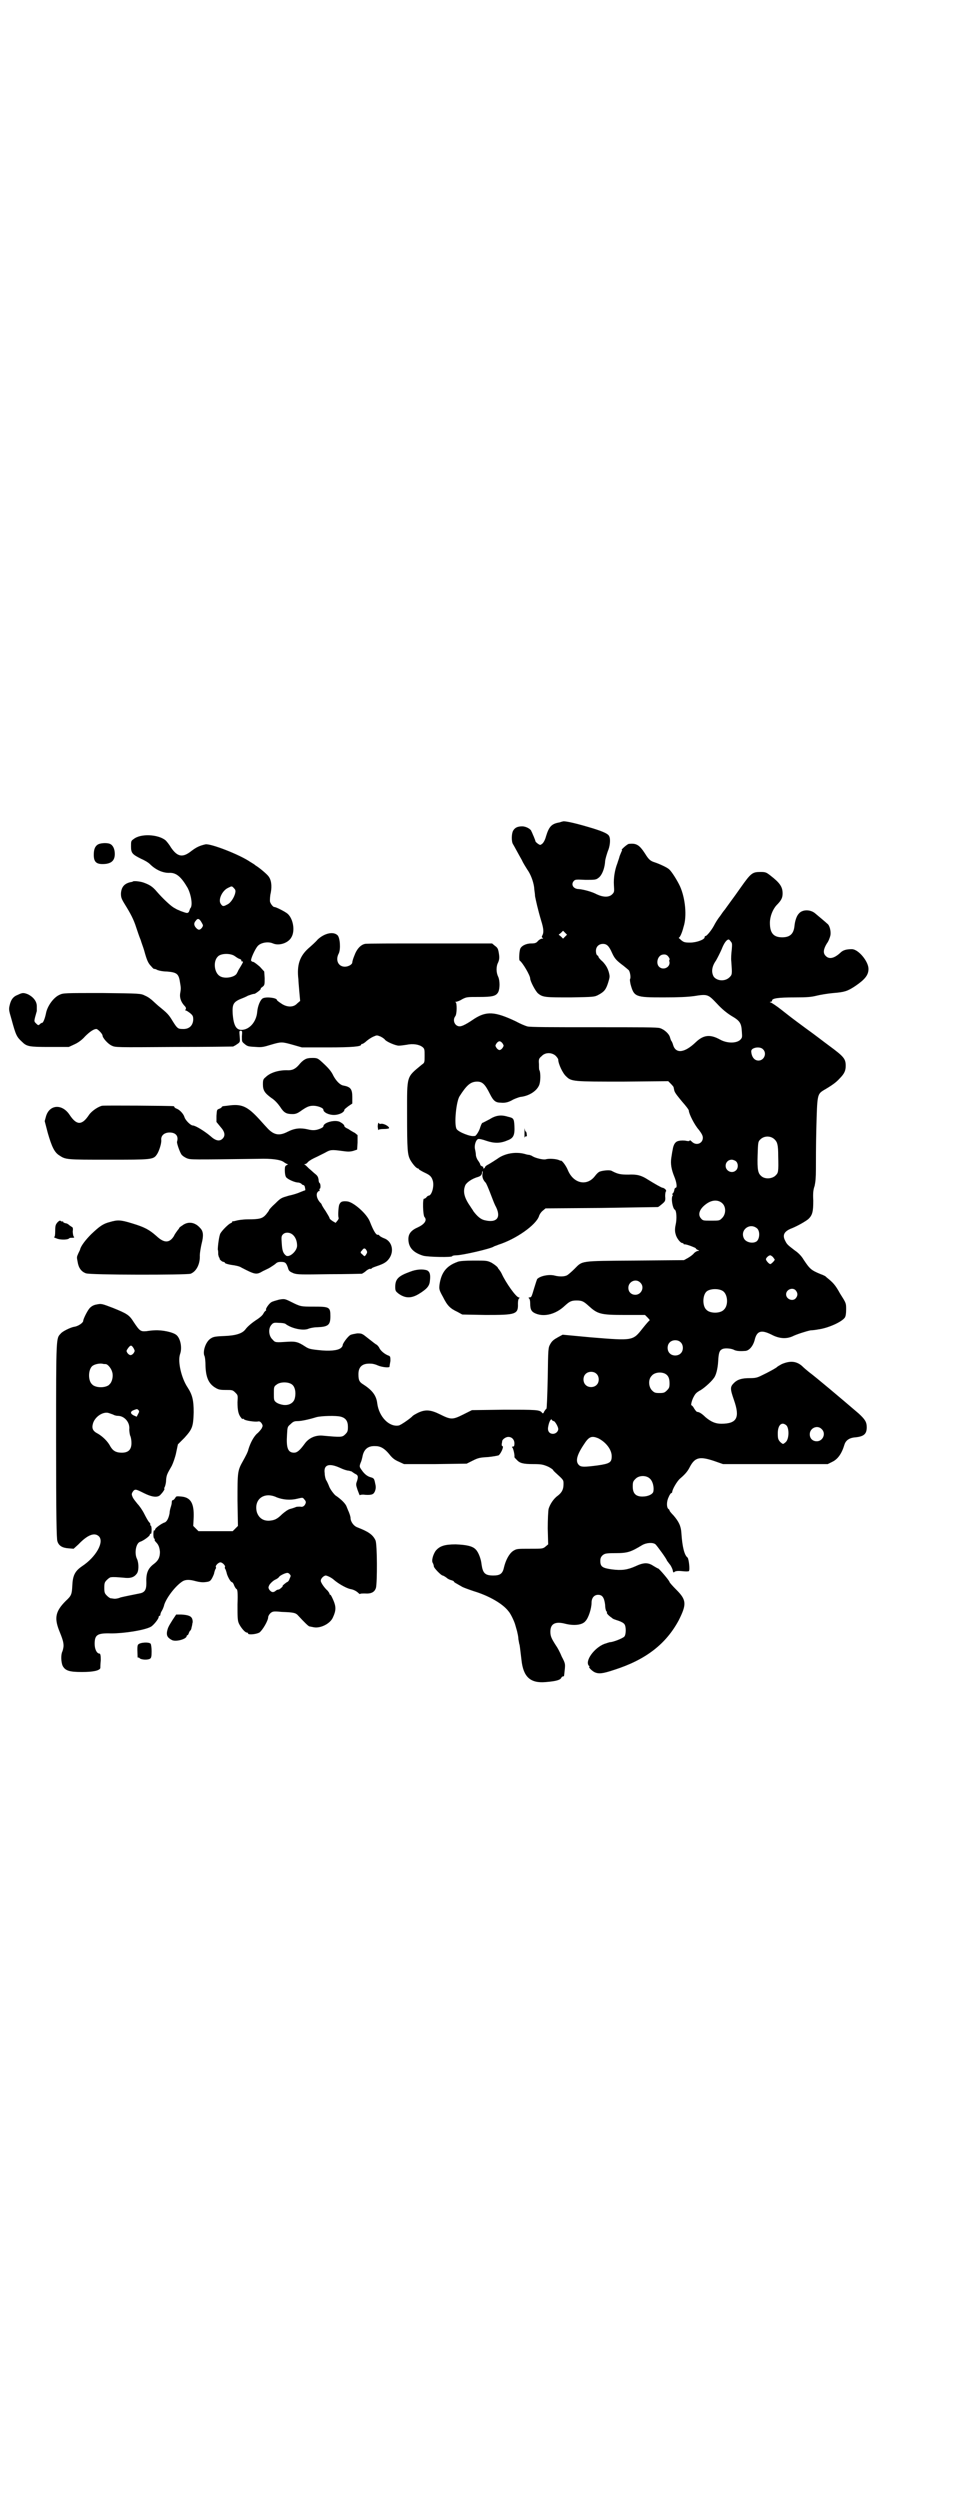 <?xml version="1.0" standalone="no"?>
<!DOCTYPE svg PUBLIC "-//W3C//DTD SVG 20010904//EN"
 "http://www.w3.org/TR/2001/REC-SVG-20010904/DTD/svg10.dtd">
<svg version="1.0" xmlns="http://www.w3.org/2000/svg"
 width="1100pt" height="2850pt" viewBox="0 0 1100 2850"
 preserveAspectRatio="xMidYMid meet">
<g transform="translate(0,2850) scale(0.5,-0.5)"
fill="#000000" stroke="none">
<path d="M1284 3827 c-1 0 -4 -1 -7 -2 -18 -3 -24 -9 -31 -32 -2 -8 -6 -15 -9
-17 -4 -3 -4 -3 -9 0 -4 3 -6 5 -6 6 0 1 -2 6 -4 11 -2 4 -4 10 -5 11 -1 6
-13 12 -21 12 -11 0 -17 -3 -21 -10 -4 -7 -4 -26 0 -31 3 -5 12 -22 20 -36 3
-7 9 -16 12 -21 8 -11 14 -27 16 -41 0 -5 2 -14 2 -20 2 -10 6 -29 14 -56 6
-19 6 -27 3 -33 -2 -4 -2 -5 0 -6 2 -2 2 -2 -1 -2 -2 0 -6 -2 -9 -5 -4 -5 -7
-6 -16 -6 -12 0 -23 -6 -25 -13 -2 -6 -3 -25 -1 -26 7 -5 24 -34 24 -41 0 -6
12 -29 18 -34 11 -9 17 -9 75 -9 52 1 54 1 63 6 13 7 17 12 22 28 4 13 4 14 1
25 -3 9 -6 14 -13 22 -6 5 -10 10 -10 11 0 1 -1 3 -3 4 -2 1 -3 6 -3 10 0 10
7 16 16 16 9 0 14 -5 21 -21 6 -13 10 -17 26 -29 5 -4 11 -9 12 -10 3 -4 5
-17 3 -20 -1 -1 0 -7 1 -12 8 -29 11 -30 75 -30 35 0 55 1 70 3 31 5 32 4 52
-17 12 -13 22 -21 33 -28 19 -11 23 -16 24 -36 1 -13 1 -14 -4 -19 -9 -8 -30
-8 -46 1 -22 12 -37 11 -55 -6 -26 -25 -46 -27 -52 -6 -1 4 -3 8 -4 9 -1 1 -2
5 -3 8 -2 8 -13 18 -23 21 -6 2 -42 2 -153 2 -91 0 -146 0 -150 2 -4 1 -16 6
-27 12 -47 22 -66 23 -94 5 -16 -11 -27 -17 -33 -17 -11 0 -17 14 -10 23 4 5
4 30 1 32 -2 0 -2 1 1 1 1 0 8 2 14 6 10 5 11 5 38 5 31 0 39 2 44 11 4 8 4
26 0 35 -5 10 -5 24 0 33 2 5 3 9 2 17 -2 14 -3 16 -10 21 l-6 5 -143 0 c-79
0 -145 0 -147 -1 -10 -2 -19 -12 -24 -26 -3 -7 -5 -14 -5 -16 0 -5 -9 -10 -17
-10 -15 0 -22 15 -14 30 5 10 3 37 -3 42 -10 9 -30 4 -45 -10 -4 -5 -14 -14
-21 -20 -20 -18 -27 -38 -23 -71 0 -3 1 -16 2 -27 l2 -22 -7 -6 c-8 -9 -23 -9
-36 0 -6 4 -10 7 -10 8 0 5 -24 8 -32 4 -6 -3 -12 -18 -13 -31 -2 -23 -18 -41
-36 -41 -12 0 -18 10 -20 37 -1 20 1 26 17 33 5 2 13 5 18 8 6 2 11 4 14 4 2
0 6 3 10 6 4 3 6 6 5 6 -1 0 1 2 4 4 5 4 5 5 5 20 l-1 15 -10 11 c-6 5 -12 10
-15 11 -2 0 -4 1 -5 3 -1 4 9 26 15 33 7 8 24 11 35 6 14 -6 35 1 42 14 9 15
4 43 -9 54 -6 5 -28 16 -30 15 -3 0 -10 9 -10 14 0 3 0 11 2 19 3 16 1 30 -6
38 -3 4 -19 18 -29 24 -2 2 -7 5 -12 8 -25 17 -90 42 -102 40 -13 -3 -20 -6
-32 -15 -20 -16 -32 -14 -47 8 -4 7 -10 14 -12 16 -17 14 -57 16 -73 3 -6 -4
-6 -5 -6 -17 0 -15 3 -18 23 -28 7 -3 16 -8 20 -12 13 -13 30 -21 46 -20 15 0
26 -10 40 -34 8 -15 12 -39 7 -46 -1 -1 -2 -3 -2 -4 0 0 -1 -3 -2 -5 -3 -4 -5
-3 -19 2 -4 2 -7 3 -7 3 0 0 -4 2 -9 5 -8 5 -25 21 -38 36 -10 12 -17 16 -31
21 -9 3 -24 4 -24 2 0 0 -2 -1 -4 -1 -15 -3 -22 -11 -23 -26 0 -9 1 -12 9 -25
13 -21 20 -34 26 -53 3 -9 7 -21 10 -28 2 -7 6 -17 8 -24 6 -22 9 -29 16 -36
4 -5 7 -7 7 -6 0 0 3 0 6 -2 4 -2 14 -4 23 -4 23 -2 27 -5 30 -26 2 -11 2 -14
0 -25 -1 -9 2 -18 9 -26 4 -4 5 -6 4 -9 -2 -2 -1 -3 0 -3 2 0 6 -3 10 -6 6 -5
7 -7 7 -15 -1 -14 -10 -22 -25 -21 -10 0 -12 2 -22 18 -9 15 -12 18 -33 35 -8
7 -15 14 -17 15 -2 2 -8 6 -13 8 -10 5 -11 5 -98 6 -85 0 -89 0 -97 -4 -14 -6
-28 -26 -31 -42 -2 -10 -6 -22 -9 -22 -1 0 -3 -1 -5 -3 -3 -3 -4 -3 -8 1 -6 6
-6 4 1 29 0 1 0 6 0 11 0 11 -8 21 -20 27 -10 4 -13 4 -23 -1 -11 -4 -16 -11
-19 -24 -2 -9 -2 -11 4 -31 10 -37 12 -41 24 -52 11 -11 16 -12 63 -12 l44 0
13 6 c9 4 18 11 24 18 11 11 20 17 26 17 3 0 14 -11 14 -15 0 -5 12 -19 21
-23 8 -4 10 -4 141 -3 73 0 135 1 136 1 2 1 6 3 10 6 6 4 6 5 5 17 -1 12 -1
13 2 13 4 0 4 -1 3 -13 0 -12 0 -12 6 -17 7 -6 9 -6 27 -7 12 -1 17 0 33 5 24
7 25 7 50 0 l21 -6 59 0 c56 0 76 2 76 6 0 1 1 2 3 2 1 0 6 3 10 7 5 4 11 8
16 10 7 3 7 3 15 0 4 -2 9 -5 11 -8 5 -5 24 -13 31 -13 4 0 12 1 18 2 14 3 28
1 36 -5 5 -4 5 -6 5 -20 0 -15 0 -16 -6 -20 -36 -30 -34 -23 -34 -113 0 -82 1
-92 7 -104 5 -9 14 -20 18 -20 1 0 2 -1 2 -2 1 -1 6 -4 12 -7 13 -6 17 -9 20
-20 3 -13 -3 -33 -10 -33 -1 0 -4 -2 -5 -4 -2 -2 -4 -3 -5 -3 -4 3 -3 -39 1
-42 6 -7 0 -16 -15 -23 -16 -7 -22 -15 -22 -27 0 -19 11 -31 34 -38 12 -3 66
-4 66 -1 0 1 4 2 9 2 14 0 79 15 86 20 1 1 6 2 10 4 41 13 86 45 93 65 1 4 5
10 9 13 l6 5 127 1 c70 1 128 2 129 2 2 0 6 4 10 7 7 6 8 7 7 18 0 6 1 11 2
11 1 0 0 2 -1 4 -2 2 -5 4 -7 4 -2 0 -18 9 -34 19 -14 9 -24 12 -44 11 -18 0
-24 1 -39 9 -6 2 -23 0 -28 -3 -2 -1 -6 -5 -9 -9 -18 -24 -49 -18 -62 13 -4
10 -13 22 -16 22 0 -1 -2 0 -4 1 -7 3 -23 4 -30 2 -6 -2 -25 3 -31 7 -1 1 -4
2 -7 3 -3 0 -7 1 -10 2 -22 6 -47 1 -63 -11 -6 -4 -14 -9 -19 -12 -4 -2 -9 -5
-9 -7 -1 -2 -2 -3 -3 -3 -1 0 -2 1 -1 2 1 1 -1 2 -3 3 -2 1 -4 2 -4 4 0 1 -2
5 -5 9 -3 4 -5 10 -5 13 0 3 -1 9 -2 13 -2 9 2 21 7 23 2 1 11 -1 19 -4 18 -6
32 -6 48 1 14 5 17 12 16 33 -1 17 -2 18 -15 21 -16 5 -28 3 -42 -6 -8 -4 -15
-8 -16 -8 -1 0 -3 -4 -5 -10 -2 -8 -9 -19 -12 -20 -1 0 -2 0 -2 0 -8 -2 -36 9
-40 16 -6 10 -1 63 7 75 16 25 25 33 40 33 12 0 18 -6 29 -28 8 -16 13 -20 25
-20 10 -1 18 1 28 7 4 2 12 5 16 6 20 2 37 13 43 26 4 8 4 30 1 35 -1 1 -1 7
-1 14 -1 11 0 13 6 18 8 9 23 9 32 1 3 -3 6 -7 6 -9 0 -9 10 -31 18 -38 12
-12 16 -12 131 -12 l102 1 6 -6 c4 -4 6 -7 6 -7 0 0 1 -4 2 -9 2 -6 9 -14 18
-25 8 -9 15 -18 15 -20 0 -7 13 -33 23 -44 6 -8 9 -13 9 -18 0 -13 -15 -19
-25 -9 -3 3 -5 4 -5 3 0 -2 -3 -2 -8 -1 -4 1 -12 1 -16 0 -8 -1 -13 -7 -15
-21 -1 -4 -2 -12 -3 -18 -2 -13 0 -26 7 -43 5 -12 7 -25 3 -25 -1 0 -3 -2 -3
-5 -1 -4 -2 -7 -4 -8 -1 -2 -1 -3 0 -3 1 0 1 -1 0 -2 -4 -6 0 -29 5 -32 4 -2
5 -21 2 -34 -2 -9 -2 -16 0 -22 2 -9 11 -20 15 -20 2 0 3 -1 3 -2 0 -1 1 -1 3
-1 5 0 25 -8 25 -9 0 -1 2 -3 5 -4 3 -1 3 -2 0 -2 -2 0 -6 -2 -9 -5 -3 -4 -9
-8 -14 -11 l-9 -5 -112 -1 c-127 -1 -119 0 -138 -19 -6 -6 -13 -12 -16 -14 -6
-4 -19 -4 -30 -1 -13 3 -32 -1 -39 -8 -1 -2 -4 -11 -7 -21 -6 -20 -6 -21 -11
-21 -2 0 -2 -1 -1 -2 2 -1 3 -6 3 -12 0 -14 3 -19 13 -23 20 -8 46 -1 66 18
11 10 15 12 27 12 12 0 16 -2 27 -12 21 -19 27 -21 83 -21 l46 0 6 -6 c3 -3 5
-6 5 -6 -1 0 -8 -8 -16 -18 -23 -29 -21 -29 -119 -21 l-64 6 -11 -6 c-9 -5
-13 -8 -17 -15 -5 -9 -5 -9 -6 -78 -1 -42 -2 -69 -3 -70 -1 0 -3 -3 -5 -6 -2
-5 -3 -5 -5 -3 -5 7 -13 7 -87 7 l-73 -1 -20 -10 c-24 -12 -28 -12 -52 0 -22
11 -34 12 -51 4 -6 -3 -11 -6 -12 -7 -4 -5 -27 -21 -32 -22 -22 -4 -45 20 -49
50 -2 18 -11 30 -31 43 -10 6 -12 10 -12 24 0 17 9 25 28 24 5 0 12 -2 16 -4
9 -4 26 -6 27 -3 0 2 1 8 2 13 0 10 0 11 -6 13 -7 3 -15 9 -19 16 -1 3 -4 6
-6 8 -3 1 -11 8 -19 14 -15 12 -15 12 -26 12 -5 -1 -13 -2 -16 -4 -6 -4 -17
-19 -17 -23 0 -2 -2 -5 -5 -7 -7 -5 -25 -7 -51 -4 -19 2 -22 3 -31 9 -14 9
-20 11 -37 10 -30 -2 -30 -2 -36 5 -9 8 -10 25 -3 33 4 5 6 6 17 5 7 0 13 -1
15 -2 14 -11 42 -17 54 -11 3 1 11 3 19 3 25 1 30 5 30 25 0 21 -2 22 -38 22
-30 0 -30 0 -52 11 -14 7 -15 7 -27 5 -7 -2 -15 -4 -18 -6 -6 -4 -13 -15 -12
-17 1 -1 0 -2 0 -2 -1 0 -4 -3 -6 -7 -2 -4 -8 -9 -14 -13 -11 -7 -22 -16 -27
-23 -7 -9 -21 -14 -48 -15 -24 -1 -26 -2 -33 -7 -10 -8 -16 -27 -13 -37 2 -3
3 -14 3 -25 1 -25 7 -39 21 -48 8 -5 11 -6 25 -6 15 0 16 0 22 -6 6 -6 6 -6 5
-22 0 -18 2 -28 8 -35 2 -3 4 -4 4 -3 0 1 1 1 3 -1 3 -3 24 -6 31 -5 4 1 6 0
9 -4 3 -5 3 -6 0 -12 -2 -3 -7 -9 -11 -12 -7 -7 -14 -19 -19 -35 -1 -6 -7 -17
-12 -26 -13 -23 -13 -25 -13 -91 l1 -58 -6 -6 -6 -6 -39 0 -39 0 -6 6 -6 6 1
20 c1 32 -7 45 -28 47 -11 1 -12 1 -14 -3 -2 -3 -4 -5 -5 -5 -2 0 -3 -2 -3 -5
0 -3 -1 -7 -2 -10 -1 -3 -3 -10 -3 -15 -2 -11 -6 -19 -11 -21 -7 -2 -22 -13
-22 -16 0 -2 -1 -3 -2 -2 -1 1 -2 -3 -2 -9 0 -6 1 -10 2 -10 1 0 2 -1 1 -2 -1
-1 1 -4 3 -6 6 -6 8 -12 9 -22 0 -13 -4 -20 -13 -27 -15 -11 -19 -22 -18 -45
0 -15 -4 -21 -16 -23 -15 -3 -35 -7 -43 -9 -4 -2 -10 -3 -13 -3 -3 0 -7 1 -9
1 -2 0 -6 3 -9 6 -5 5 -6 7 -6 18 0 11 1 13 6 18 3 3 7 6 9 6 7 1 16 0 29 -1
16 -2 24 1 30 9 5 6 5 23 1 33 -7 13 -3 37 7 40 7 2 22 13 22 16 0 2 1 3 2 2
1 -1 2 3 2 9 0 6 -1 10 -2 10 -1 0 -2 1 -1 2 1 1 -1 4 -3 6 -2 2 -7 11 -11 19
-4 8 -11 18 -15 22 -4 5 -9 11 -11 15 -3 7 -3 8 0 13 5 7 7 6 25 -3 20 -10 33
-11 39 -3 5 5 10 13 8 13 -1 0 0 2 1 4 1 2 3 9 3 15 1 12 2 14 13 33 3 6 8 20
10 30 l4 19 15 15 c18 20 20 25 21 58 0 28 -3 40 -14 57 -14 21 -23 59 -17 76
5 14 1 35 -8 43 -8 7 -33 12 -50 11 -4 0 -13 -1 -19 -2 -13 -1 -15 0 -29 21
-10 16 -15 19 -47 32 -26 10 -27 10 -37 8 -7 -1 -12 -4 -16 -8 -5 -5 -15 -25
-15 -29 0 -5 -12 -13 -21 -14 -7 -1 -26 -10 -30 -15 -11 -12 -11 -1 -11 -243
0 -173 1 -226 3 -231 3 -10 11 -15 25 -16 l12 -1 11 10 c21 22 37 28 47 18 12
-13 -7 -47 -39 -68 -16 -11 -21 -21 -22 -44 -1 -20 -2 -23 -15 -35 -23 -23
-26 -38 -16 -65 9 -22 11 -29 11 -37 0 -5 -2 -12 -3 -14 -3 -6 -3 -23 1 -32 6
-11 15 -14 44 -14 25 0 40 3 42 9 0 1 0 9 1 18 0 11 -1 15 -3 15 -6 0 -11 10
-11 22 0 21 6 25 38 24 29 0 75 7 90 15 6 3 18 18 18 22 0 2 1 3 2 3 1 0 2 1
2 3 0 1 1 5 3 8 2 3 5 10 6 15 6 17 26 43 42 53 7 4 16 4 30 0 8 -2 15 -3 22
-2 9 1 11 2 15 9 2 4 5 10 5 13 1 3 2 7 3 8 1 1 1 3 1 4 -3 2 5 11 10 11 5 0
13 -9 10 -11 0 -1 0 -3 1 -4 1 -1 2 -5 3 -8 1 -7 9 -22 12 -22 1 0 4 -3 5 -7
2 -5 5 -9 6 -9 2 -1 3 -9 2 -35 0 -28 0 -36 3 -43 4 -9 14 -21 18 -21 2 0 3
-1 3 -2 0 -4 19 -2 26 2 7 5 20 27 20 35 0 2 2 6 5 9 5 4 6 5 26 3 28 -1 32
-2 38 -9 12 -13 23 -24 25 -24 0 0 5 -1 10 -2 15 -3 38 8 44 23 7 15 7 24 1
38 -3 7 -6 13 -7 13 -1 0 -2 1 -2 2 0 2 -2 4 -4 7 -8 7 -16 19 -16 23 0 5 6
11 11 12 3 0 12 -4 18 -9 10 -9 29 -20 39 -22 7 -1 14 -5 18 -9 2 -2 4 -3 4
-2 0 1 5 1 11 1 14 -1 22 3 25 13 3 12 3 98 -1 108 -6 13 -16 20 -42 30 -8 3
-15 13 -15 21 0 3 -2 9 -4 14 -2 4 -4 10 -5 12 -2 6 -11 16 -26 26 -3 3 -9 10
-13 18 -3 8 -7 16 -8 17 -1 2 -3 9 -3 15 -3 20 10 24 36 12 6 -3 15 -6 19 -6
4 -1 8 -2 8 -3 0 0 3 -2 6 -4 7 -3 8 -6 5 -16 -3 -8 -3 -9 1 -21 3 -8 5 -13 5
-12 1 1 6 2 12 1 16 -1 20 1 23 9 2 6 2 10 0 18 -2 10 -3 11 -10 13 -8 2 -15
8 -21 17 -5 7 -5 8 -2 16 2 4 3 9 4 13 3 18 13 26 30 25 12 0 21 -6 31 -18 7
-9 12 -13 21 -17 l13 -6 71 0 72 1 14 7 c12 6 16 7 34 8 11 1 22 3 25 4 5 4
12 19 9 21 -2 0 -2 2 -2 4 0 2 1 5 1 7 0 4 8 10 14 10 8 0 14 -6 14 -15 0 -5
-1 -7 -3 -7 -3 0 -3 -1 -2 -2 2 -1 6 -17 5 -22 0 -1 2 -3 5 -6 7 -8 15 -10 38
-10 18 0 22 -1 32 -5 7 -3 12 -7 13 -8 0 -1 2 -3 4 -5 21 -19 20 -18 20 -28 0
-12 -4 -19 -13 -26 -10 -7 -18 -20 -21 -30 -1 -5 -2 -24 -2 -45 l1 -36 -6 -5
c-6 -5 -7 -5 -36 -5 -29 0 -30 0 -38 -5 -9 -6 -17 -21 -21 -38 -3 -14 -9 -18
-24 -18 -19 0 -24 5 -27 25 -1 12 -7 28 -13 34 -7 8 -21 11 -46 12 -26 0 -37
-4 -46 -15 -6 -9 -10 -23 -6 -28 1 -2 2 -5 2 -7 0 -4 17 -21 20 -21 1 0 5 -2
9 -5 3 -3 8 -5 12 -6 3 -1 5 -2 5 -3 0 -1 3 -3 7 -5 3 -2 9 -5 12 -7 4 -2 15
-6 27 -10 33 -10 65 -28 78 -45 5 -5 14 -24 16 -32 1 -4 3 -10 4 -14 1 -5 3
-12 3 -18 1 -5 2 -11 2 -11 1 -1 2 -11 5 -36 4 -39 20 -54 55 -51 25 2 34 5
36 10 1 2 3 3 4 3 3 0 2 0 4 17 1 11 1 13 -7 28 -4 10 -10 21 -13 25 -11 17
-13 22 -13 32 0 18 11 24 34 18 20 -5 39 -3 46 6 7 7 14 29 14 42 0 11 6 18
15 18 10 0 14 -7 16 -23 0 -8 2 -14 3 -15 1 0 2 -1 1 -2 -1 -2 3 -7 12 -13 1
-2 8 -4 14 -6 6 -2 12 -5 14 -8 4 -5 4 -23 0 -28 -3 -4 -26 -13 -33 -13 -1 0
-7 -2 -13 -4 -23 -9 -45 -39 -35 -50 2 -1 2 -2 1 -2 -3 0 4 -8 11 -12 10 -5
19 -4 46 5 72 23 118 59 147 113 18 36 18 46 -5 69 -9 9 -16 17 -16 18 0 3
-24 31 -26 31 -1 0 -6 3 -11 6 -12 8 -22 8 -41 -1 -18 -8 -31 -10 -54 -7 -21
3 -26 6 -26 19 0 6 1 9 5 13 5 4 7 5 30 5 28 0 35 3 60 18 10 6 25 7 31 2 4
-4 26 -34 26 -37 0 0 3 -4 6 -8 3 -3 6 -10 7 -13 1 -6 2 -7 4 -5 2 2 7 3 17 2
8 -1 15 -1 16 0 3 2 0 28 -3 31 -7 5 -12 24 -14 56 -1 16 -6 26 -18 40 -5 5
-9 10 -9 11 0 1 -1 3 -3 4 -4 4 -4 17 1 27 2 5 5 9 6 9 1 0 2 1 2 2 0 6 11 25
18 31 13 11 18 18 22 26 12 23 23 25 56 14 l20 -7 120 0 119 0 10 5 c13 6 22
19 28 39 3 10 11 16 25 17 20 2 26 8 26 23 0 12 -4 18 -18 31 -42 36 -99 84
-114 95 -5 4 -12 10 -16 14 -13 11 -27 12 -46 4 -5 -3 -9 -5 -10 -6 -1 -2 -21
-13 -36 -20 -10 -5 -14 -6 -27 -6 -18 0 -28 -3 -36 -11 -9 -9 -9 -13 0 -39 14
-40 7 -54 -29 -54 -14 0 -24 5 -36 15 -7 7 -14 12 -19 12 -1 0 -4 3 -7 8 -2 4
-5 7 -6 7 -2 0 1 13 6 21 3 6 7 9 12 12 7 3 26 19 33 29 5 6 9 21 10 39 1 19
3 24 9 27 5 3 19 2 26 -1 5 -3 13 -4 26 -3 9 0 18 10 22 24 5 22 15 25 39 13
17 -9 33 -10 47 -4 10 5 32 12 42 14 4 0 12 1 17 2 23 3 54 17 61 27 2 3 3 9
3 19 0 14 0 14 -14 36 -11 20 -16 25 -31 37 -1 2 -7 5 -13 7 -22 9 -25 12 -39
33 -4 7 -11 15 -20 21 -17 13 -18 14 -22 22 -7 13 -3 22 16 29 14 6 28 14 36
20 10 9 12 17 12 43 -1 16 0 25 3 33 2 9 3 19 3 38 0 15 0 57 1 94 2 75 2 77
16 86 19 11 29 18 37 27 11 11 14 18 14 29 0 16 -4 21 -38 46 -11 8 -34 26
-51 38 -38 28 -35 26 -58 44 -10 8 -21 15 -23 16 -4 1 -4 2 -1 2 1 0 3 1 3 3
0 5 15 7 51 7 30 0 39 1 51 4 8 2 26 5 38 6 25 2 32 4 50 16 22 15 30 25 30
39 0 17 -23 45 -38 45 -12 0 -20 -2 -26 -8 -14 -13 -26 -16 -34 -7 -6 6 -5 15
3 28 4 5 7 14 8 18 2 10 -2 24 -7 27 -3 3 -21 18 -27 23 -11 10 -30 10 -38 0
-5 -5 -9 -17 -10 -29 -2 -17 -10 -25 -28 -25 -20 0 -28 10 -28 33 0 14 6 30
15 40 11 11 14 17 14 27 0 15 -6 24 -28 41 -9 7 -11 8 -22 8 -19 0 -22 -2 -46
-36 -7 -10 -17 -24 -23 -32 -5 -7 -11 -15 -13 -18 -2 -2 -7 -9 -11 -15 -5 -6
-11 -16 -14 -22 -6 -11 -17 -24 -19 -23 -1 0 -2 -1 -2 -3 0 -5 -18 -12 -33
-12 -13 0 -15 1 -21 6 -3 3 -6 5 -5 5 2 0 7 9 11 25 8 24 4 65 -8 92 -6 13
-19 34 -25 39 -4 4 -21 12 -33 16 -10 3 -14 7 -22 20 -13 20 -20 24 -37 22 -3
0 -19 -14 -16 -14 1 0 1 -1 0 -2 -1 -2 -3 -7 -5 -12 -1 -5 -4 -12 -5 -16 -6
-15 -9 -34 -8 -50 1 -15 1 -16 -4 -21 -7 -7 -20 -7 -35 0 -11 6 -30 11 -41 12
-13 0 -19 11 -11 19 3 3 6 3 26 2 20 0 24 0 29 4 8 5 15 21 16 39 1 7 4 16 6
22 5 11 7 28 3 35 -3 6 -18 12 -49 21 -34 10 -55 14 -57 12z m-747 -162 c-2
-11 -11 -24 -18 -27 -9 -5 -11 -5 -15 1 -7 9 3 31 17 37 8 4 8 4 12 0 4 -4 5
-6 4 -11z m-77 -68 c4 -7 4 -7 1 -12 -5 -6 -8 -6 -13 -1 -6 6 -6 12 -1 17 4 6
8 5 13 -4z m830 -32 l-5 -5 -5 5 -5 4 5 4 5 5 5 -5 4 -4 -4 -4z m378 -12 c3
-3 3 -6 2 -18 -1 -8 -2 -20 -1 -28 2 -28 2 -29 -4 -35 -10 -10 -28 -9 -36 1
-6 10 -5 23 5 37 4 7 10 19 13 26 5 13 11 22 16 22 1 0 3 -2 5 -5z m-1132 -33
c3 -2 7 -5 10 -6 4 -1 5 -3 5 -4 -1 -1 0 -2 2 -2 3 0 2 -2 -9 -20 -1 -2 -2 -5
-3 -6 -3 -10 -29 -15 -40 -7 -12 8 -15 33 -4 44 7 8 30 8 39 1z m990 -2 c2 -3
3 -6 2 -6 -1 0 -1 -3 0 -6 1 -12 -15 -19 -24 -10 -7 7 -4 23 6 27 7 2 12 1 16
-5z m-379 -197 c3 -5 3 -5 0 -10 -2 -3 -5 -5 -7 -5 -2 0 -5 2 -7 5 -3 5 -3 5
0 10 2 3 5 5 7 5 2 0 5 -2 7 -5z m594 -13 c10 -9 3 -26 -10 -26 -8 0 -14 6
-16 16 -1 6 -1 8 3 11 7 4 18 4 23 -1z m27 -206 c6 -6 8 -12 8 -38 1 -37 0
-38 -6 -44 -8 -8 -25 -9 -33 -1 -7 6 -9 14 -8 47 1 30 1 31 6 36 9 9 24 9 33
0z m-88 -50 c5 -5 5 -15 0 -20 -9 -9 -24 -2 -24 10 0 8 6 14 14 14 3 0 8 -2
10 -4z m-579 -29 c-1 -7 2 -14 7 -19 2 -2 6 -12 10 -22 4 -10 9 -24 12 -30 15
-27 5 -41 -24 -34 -9 2 -17 9 -26 21 0 1 -4 6 -7 11 -14 20 -17 34 -11 48 3 6
15 15 30 19 5 2 7 4 8 8 0 3 1 5 1 5 1 0 1 -3 0 -7z m548 -67 c8 -8 8 -24 -1
-33 -6 -6 -6 -6 -25 -6 -19 0 -19 0 -24 6 -7 9 -2 22 14 33 13 9 27 9 36 0z
m78 -56 c8 -6 7 -24 0 -30 -8 -6 -24 -3 -29 6 -10 19 12 37 29 24z m37 -66 c2
-3 4 -5 4 -6 0 -2 -8 -10 -10 -10 -3 0 -10 8 -10 11 0 3 6 9 10 9 1 0 4 -2 6
-4z m-303 -58 c11 -10 3 -28 -11 -28 -9 0 -16 6 -16 16 0 14 17 22 27 12z
m188 -19 c12 -7 14 -33 3 -43 -8 -9 -32 -9 -40 0 -9 8 -9 32 0 41 7 7 27 8 37
2z m167 1 c5 -6 5 -12 0 -18 -7 -8 -22 -2 -22 9 0 11 15 17 22 9z m-263 -118
c7 -6 7 -19 1 -25 -6 -7 -19 -7 -25 -1 -7 6 -7 19 -1 25 6 7 19 7 25 1z
m-1248 -14 c3 -6 3 -6 0 -11 -5 -6 -9 -6 -14 0 -3 5 -3 5 1 11 6 8 8 8 13 0z
m-64 -36 c5 0 13 -10 15 -18 3 -9 0 -23 -6 -28 -2 -3 -7 -5 -12 -6 -10 -2 -23
0 -28 6 -9 8 -9 32 0 41 4 4 15 7 23 6 3 -1 7 -1 8 -1z m1120 -22 c7 -6 7 -19
1 -25 -6 -7 -19 -7 -25 -1 -7 6 -7 19 -1 25 6 7 19 7 25 1z m157 0 c7 -4 10
-10 10 -22 0 -9 -1 -11 -6 -16 -5 -5 -7 -6 -17 -6 -10 0 -12 1 -17 6 -8 8 -9
25 -1 33 6 8 21 10 31 5z m-851 -25 c6 -5 9 -17 6 -30 -2 -11 -13 -18 -27 -16
-6 1 -12 3 -16 6 -5 4 -5 6 -5 20 0 14 0 16 6 20 8 7 28 7 36 0z m-351 -58 c2
-2 2 -4 -1 -9 l-3 -6 -7 3 c-8 4 -8 9 0 12 8 3 8 3 11 0z m-58 -10 c3 -2 8 -3
11 -3 15 0 28 -15 26 -31 0 -4 1 -11 2 -14 2 -4 3 -11 3 -17 0 -15 -7 -22 -22
-22 -13 0 -20 4 -26 14 -6 12 -18 23 -28 29 -12 6 -15 12 -12 23 4 15 21 27
34 25 4 -1 9 -3 12 -4z m520 -5 c11 -3 16 -10 16 -23 0 -10 -1 -12 -6 -17 -7
-7 -9 -7 -53 -3 -16 1 -31 -6 -40 -19 -11 -15 -17 -20 -24 -20 -14 0 -18 11
-16 41 1 18 1 18 8 24 6 6 9 7 16 7 9 0 27 4 43 9 11 3 46 4 56 1z m482 -8 c1
-1 2 -2 4 -2 3 -1 10 -13 10 -18 0 -6 -6 -11 -12 -11 -8 0 -13 6 -11 16 2 12
7 21 9 15z m535 -12 c6 -7 6 -29 -1 -37 -3 -3 -6 -5 -7 -5 -1 0 -4 2 -7 5 -4
5 -5 7 -5 19 0 19 9 28 20 18z m80 -8 c11 -10 3 -28 -11 -28 -9 0 -16 6 -16
16 0 14 17 22 27 12z m-510 -21 c18 -9 31 -26 31 -41 0 -14 -4 -17 -32 -21
-31 -4 -38 -4 -43 1 -8 8 -5 22 11 46 12 19 18 21 33 15z m119 -93 c6 -6 9
-19 7 -29 -2 -6 -12 -11 -25 -11 -15 0 -22 7 -22 23 0 10 1 12 6 17 8 9 26 9
34 0z m-852 -42 c13 -5 30 -7 46 -3 13 3 13 3 16 -1 5 -5 5 -8 1 -14 -3 -3 -5
-4 -10 -3 -3 0 -8 0 -10 -1 -2 -1 -8 -3 -12 -4 -5 -1 -12 -6 -19 -12 -12 -12
-18 -14 -29 -15 -15 -1 -25 7 -29 20 -7 29 17 47 46 33z m29 -175 c3 -3 3 -4
0 -10 -1 -4 -4 -8 -6 -8 -2 -1 -12 -9 -10 -9 2 0 -7 -8 -9 -8 -2 0 -5 -1 -7
-3 -5 -4 -9 -4 -14 2 -3 5 -3 6 0 12 3 4 7 8 12 11 5 2 9 5 10 7 2 3 14 9 19
9 1 0 4 -1 5 -3z"/>
<path d="M224 3775 c-7 -4 -10 -11 -10 -24 0 -15 5 -21 20 -21 19 0 28 7 28
23 0 11 -4 20 -11 23 -7 3 -21 2 -27 -1z"/>
<path d="M695 3284 c-4 -2 -9 -7 -13 -12 -8 -9 -15 -13 -28 -12 -20 0 -38 -6
-48 -16 -5 -4 -6 -6 -6 -16 0 -14 4 -20 19 -31 8 -5 15 -13 20 -20 9 -14 14
-17 29 -17 7 0 11 2 17 6 14 10 20 13 30 13 10 0 23 -5 23 -9 0 -6 12 -12 24
-12 12 0 24 6 24 12 0 1 4 4 9 8 l9 6 0 15 c0 18 -4 23 -20 26 -8 1 -17 11
-23 22 -5 11 -12 19 -30 35 -6 5 -8 6 -18 6 -8 0 -14 -1 -18 -4z"/>
<path d="M526 3180 c-8 -1 -16 -2 -17 -2 -2 -1 -3 -1 -3 -2 0 -1 -3 -3 -6 -4
-5 -2 -5 -2 -6 -16 l0 -14 9 -11 c10 -11 12 -20 5 -27 -7 -7 -16 -5 -28 6 -13
11 -34 24 -40 24 -5 0 -17 12 -19 19 -2 7 -10 16 -17 19 -3 1 -6 3 -6 4 0 1
-1 2 -2 2 -6 1 -157 2 -163 1 -9 -2 -24 -12 -30 -21 -16 -24 -28 -24 -44 0
-17 26 -46 24 -54 -3 l-3 -11 7 -27 c9 -31 15 -44 26 -51 15 -10 16 -10 112
-10 99 0 103 0 111 12 5 7 11 26 10 33 -1 10 7 17 19 17 14 0 21 -8 17 -21 -1
-3 6 -23 10 -29 2 -3 8 -7 13 -9 9 -3 7 -3 163 -1 30 1 50 -2 57 -7 4 -3 8 -5
9 -5 2 0 1 -1 -1 -2 -4 -2 -5 -3 -5 -12 0 -7 1 -13 3 -16 4 -5 20 -12 27 -12
3 0 7 -2 8 -3 1 -2 4 -3 5 -3 1 0 3 -3 3 -6 1 -3 1 -6 0 -6 -1 0 -6 -2 -11 -4
-4 -2 -16 -6 -26 -8 -17 -5 -18 -5 -31 -18 -8 -7 -14 -14 -14 -15 0 -1 -3 -5
-7 -10 -8 -9 -14 -11 -42 -11 -11 0 -23 -2 -26 -3 -4 -1 -7 -2 -8 -1 0 0 -1 0
-1 -2 0 -1 -2 -2 -4 -3 -5 -2 -19 -16 -23 -23 -3 -5 -6 -29 -6 -37 1 -2 1 -7
1 -11 1 -5 2 -8 3 -8 1 0 1 -1 0 -1 -1 -2 7 -9 10 -8 0 0 2 -1 3 -3 1 -1 8 -3
15 -4 8 -1 18 -3 22 -6 31 -16 34 -17 49 -8 6 3 13 6 16 8 3 2 8 5 12 8 4 4 7
5 13 5 10 0 12 -2 16 -13 2 -8 4 -9 13 -13 9 -3 17 -3 82 -2 39 0 73 1 74 1 2
1 7 4 10 7 4 3 8 5 9 4 2 0 3 0 3 1 0 1 5 3 11 5 18 6 24 10 30 19 11 17 5 39
-13 45 -5 2 -10 5 -10 6 -1 1 -2 2 -3 2 -4 -2 -10 7 -19 30 -7 18 -38 45 -52
46 -12 1 -15 -1 -18 -8 -2 -7 -3 -28 -1 -30 0 -1 -1 -4 -3 -6 l-4 -5 -7 4 c-4
3 -7 5 -7 7 0 1 -4 8 -9 16 -5 7 -9 14 -9 15 0 1 -2 3 -4 5 -6 7 -9 16 -6 22
2 3 4 4 5 4 1 -1 1 0 0 2 0 2 0 3 1 3 2 0 2 12 -1 13 -1 1 -2 4 -2 8 -1 5 -2
8 -7 12 -4 3 -10 9 -15 13 -4 4 -8 8 -10 9 -1 0 -1 1 1 1 2 0 5 2 7 5 5 4 8 6
21 12 4 2 12 6 18 9 12 7 15 7 38 4 14 -2 18 -2 26 0 l9 3 1 16 0 17 -6 5 c-4
2 -11 6 -15 9 -5 2 -9 5 -9 6 0 3 -3 6 -10 10 -11 6 -38 -1 -38 -10 0 -2 -7
-6 -16 -8 -5 -1 -11 -1 -19 1 -17 4 -30 3 -46 -5 -19 -10 -31 -8 -45 6 -3 3
-12 13 -21 23 -25 27 -38 34 -65 31z m142 -295 c6 -5 10 -14 10 -25 0 -13 -19
-29 -26 -22 -6 5 -8 11 -9 27 -1 15 -1 17 3 21 5 5 15 5 22 -1z m168 -35 c3
-5 2 -6 -1 -11 -3 -4 -3 -4 -8 1 -5 4 -5 5 -1 9 4 6 7 6 10 1z"/>
<path d="M862 3131 c1 -6 1 -9 2 -7 0 1 5 2 12 2 7 0 12 1 12 2 0 4 -11 10
-17 10 -4 -1 -6 0 -6 0 1 1 0 2 -1 2 -1 0 -2 -4 -2 -9z"/>
<path d="M1197 3118 c0 -9 0 -15 0 -12 1 2 2 4 4 3 1 0 2 1 1 5 0 3 -1 6 -2 6
-1 0 -2 3 -3 8 0 4 0 -1 0 -10z"/>
<path d="M131 2913 c-4 -5 -5 -7 -5 -19 0 -10 -1 -14 -2 -14 -2 0 0 -2 4 -3 7
-4 25 -4 29 -1 2 2 3 2 9 2 4 0 4 1 2 3 -1 2 -2 7 -2 12 1 5 0 9 -1 9 0 0 -3
2 -6 4 -2 2 -6 5 -9 5 -4 1 -6 2 -6 4 0 1 -1 1 -1 0 -1 0 -3 0 -4 1 -2 2 -4 1
-8 -3z"/>
<path d="M251 2914 c-16 -4 -24 -10 -43 -28 -12 -12 -23 -26 -25 -34 0 -1 -2
-5 -4 -9 -4 -9 -4 -9 -2 -19 2 -14 8 -23 19 -27 8 -4 230 -4 239 -1 13 5 22
22 21 42 0 5 2 17 4 26 5 19 4 29 -3 36 -12 14 -28 16 -41 6 -5 -3 -8 -6 -7
-6 0 0 -1 -2 -3 -4 -2 -3 -7 -9 -9 -14 -10 -16 -22 -17 -40 0 -16 14 -26 20
-56 29 -26 8 -33 8 -50 3z"/>
<path d="M1044 2823 c-25 -9 -37 -24 -41 -52 -1 -10 -1 -12 8 -28 10 -20 16
-26 33 -34 l11 -6 53 -1 c69 0 75 1 74 26 0 6 1 11 3 12 1 1 1 2 -1 2 -6 0
-30 34 -39 54 -2 4 -4 7 -5 8 0 1 -3 3 -4 6 -2 3 -9 8 -14 11 -10 5 -12 5 -41
5 -19 0 -33 -1 -37 -3z"/>
<path d="M937 2801 c-28 -10 -35 -17 -35 -35 0 -9 1 -10 7 -15 15 -11 29 -12
47 -1 18 11 24 18 25 29 2 15 0 22 -7 25 -10 3 -24 2 -37 -3z"/>
<path d="M394 2007 c-10 -16 -11 -18 -13 -28 -1 -9 2 -13 11 -18 9 -5 34 2 34
9 0 1 1 2 2 2 1 0 2 2 3 5 1 2 2 5 3 5 1 1 3 4 3 7 1 3 2 8 2 10 1 1 1 6 0 9
-2 7 -8 10 -25 11 l-12 0 -8 -12z"/>
<path d="M319 1953 c-6 -3 -6 -3 -5 -31 0 -1 1 -2 1 -1 1 0 3 0 4 -2 4 -3 17
-4 23 -1 3 2 4 4 4 17 0 8 -1 15 -2 17 -2 4 -17 4 -25 1z"/>
</g>
</svg>

